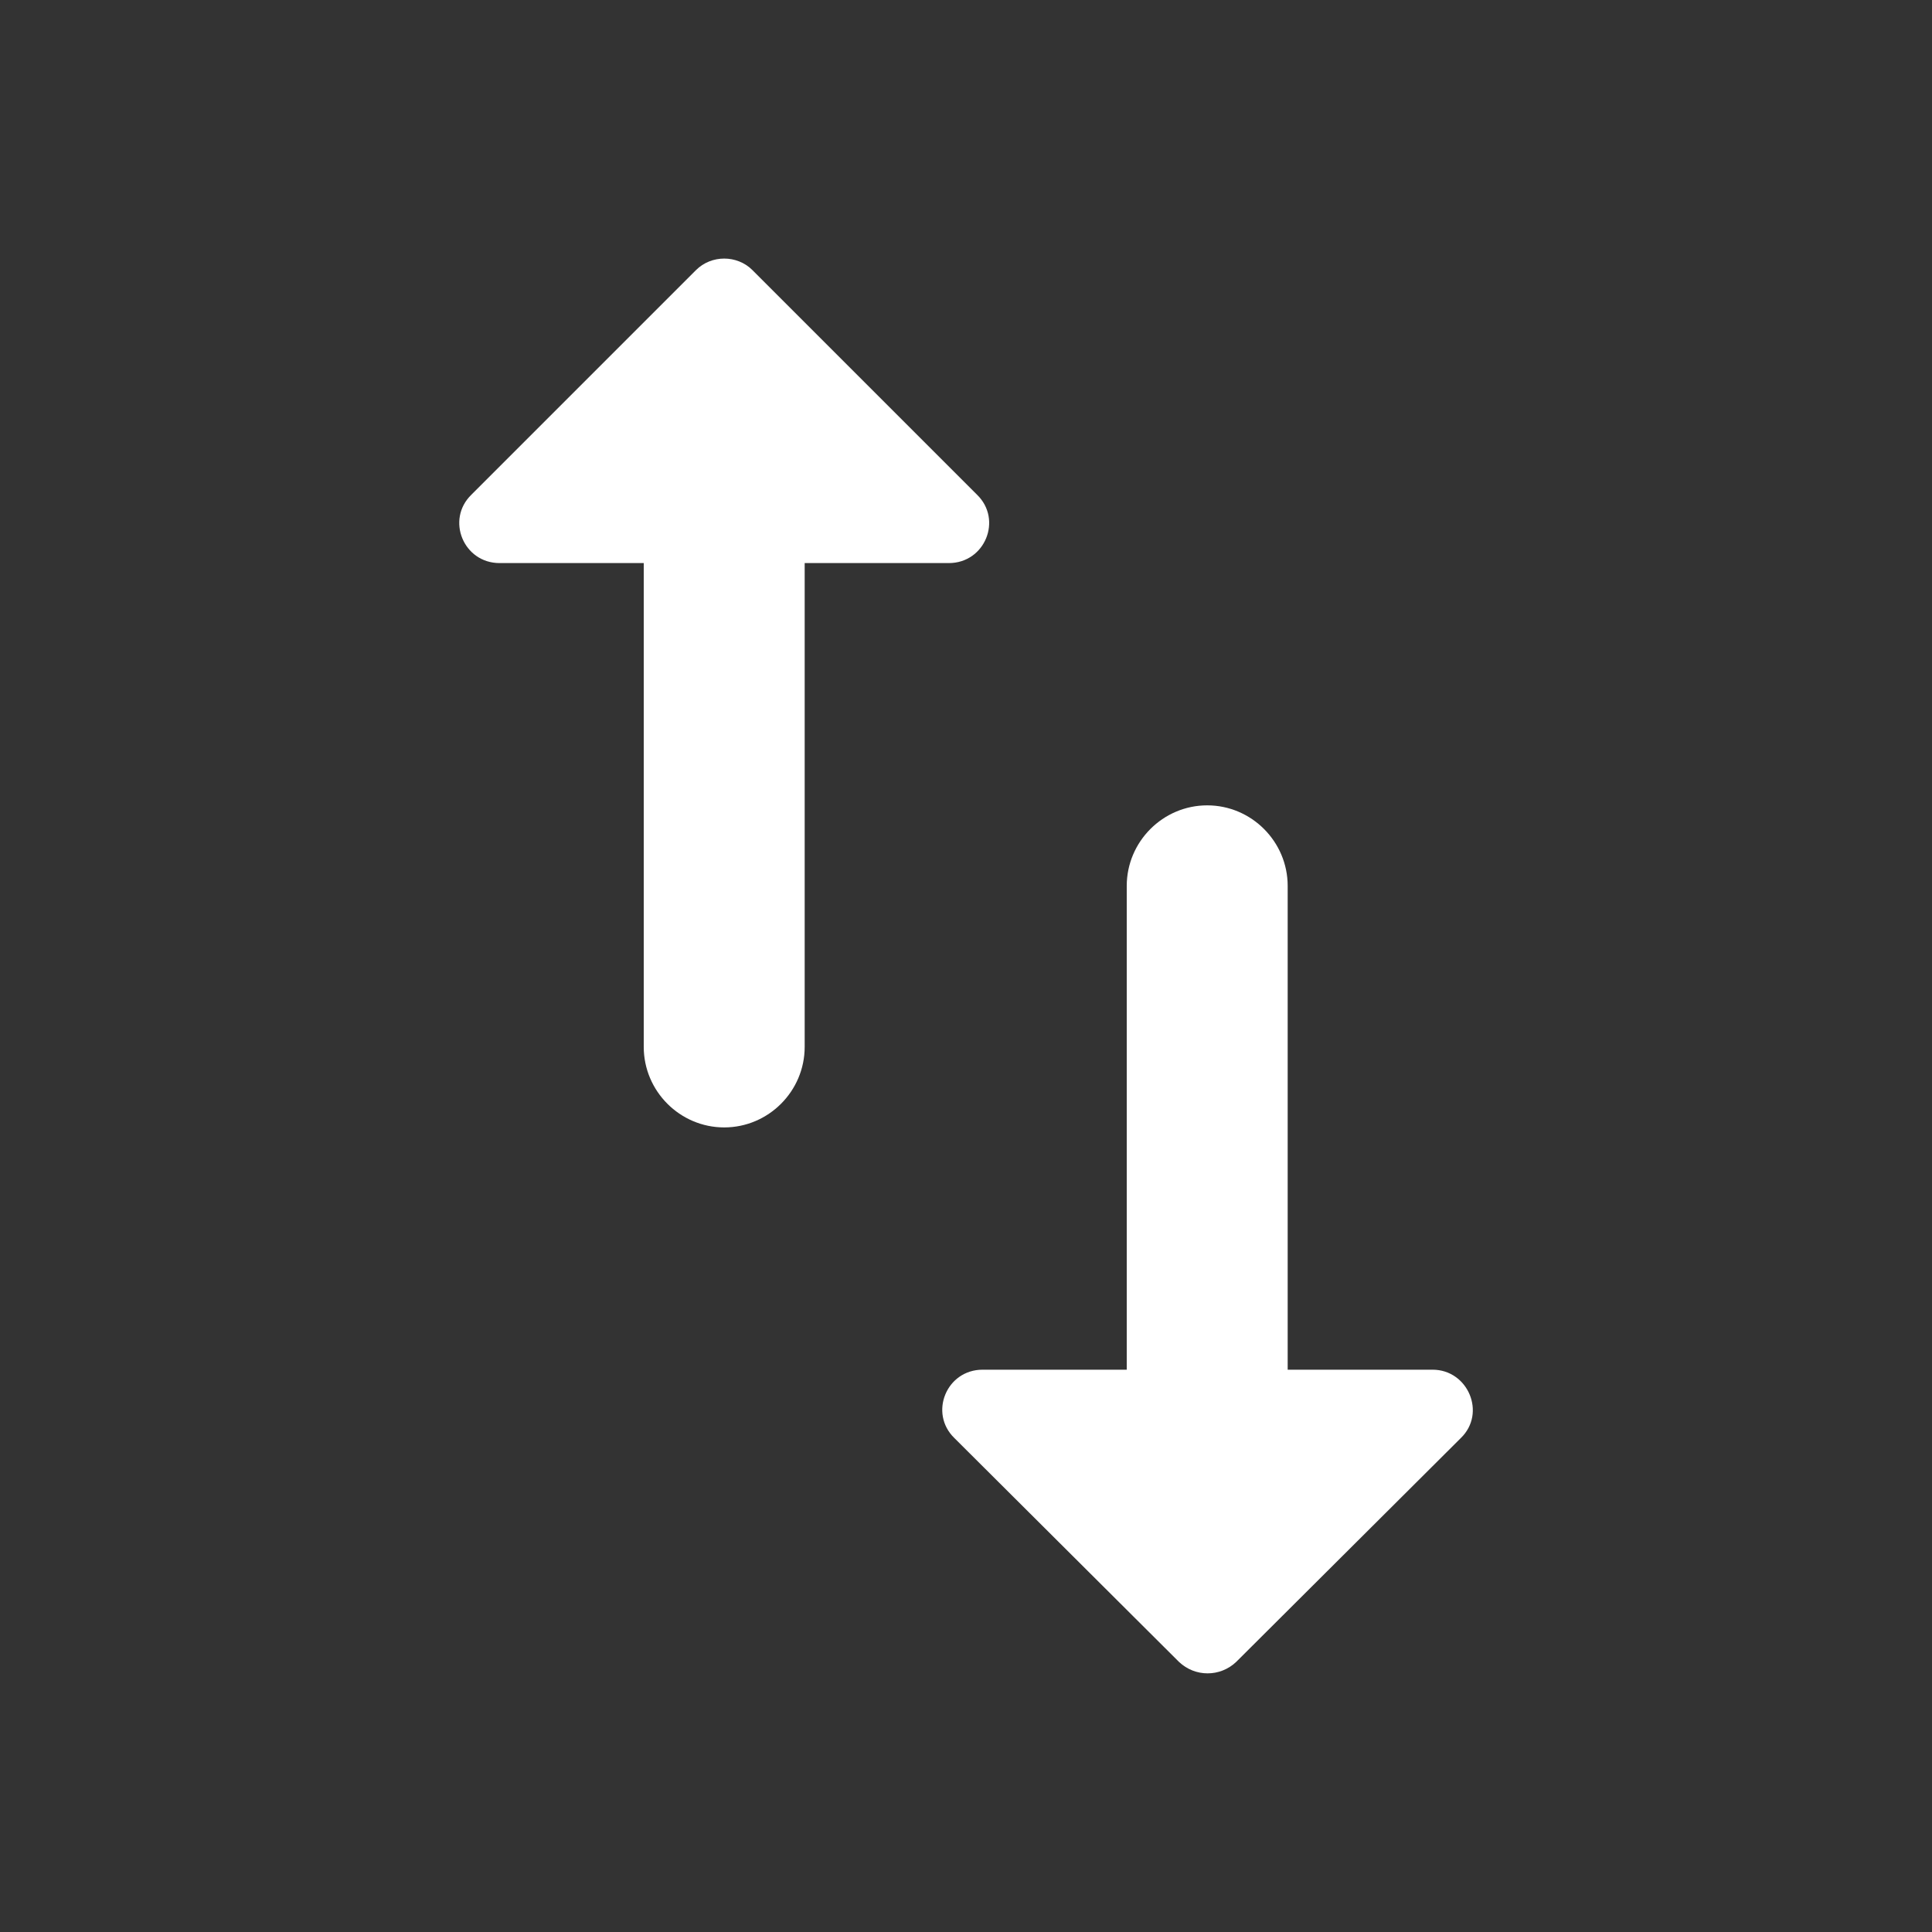 <svg width="20" height="20" viewBox="0 0 20 20" fill="none" xmlns="http://www.w3.org/2000/svg">
<rect x="0" y="0" width="20" height="20" fill="#333333" stroke="none"/>
<path d="M13.33 14.179V9.171C13.33 8.712 12.955 8.337 12.497 8.337C12.039 8.337 11.664 8.712 11.664 9.171V14.179H10.172C9.797 14.179 9.614 14.629 9.88 14.887L12.205 17.204C12.372 17.362 12.63 17.362 12.797 17.204L15.122 14.887C15.389 14.629 15.197 14.179 14.83 14.179H13.33ZM7.205 2.796L4.88 5.121C4.614 5.379 4.797 5.829 5.172 5.829H6.664V10.837C6.664 11.296 7.039 11.671 7.497 11.671C7.955 11.671 8.33 11.296 8.33 10.837V5.829H9.822C10.197 5.829 10.38 5.379 10.114 5.121L7.789 2.796C7.63 2.637 7.364 2.637 7.205 2.796Z" fill="white"/>
</svg>

